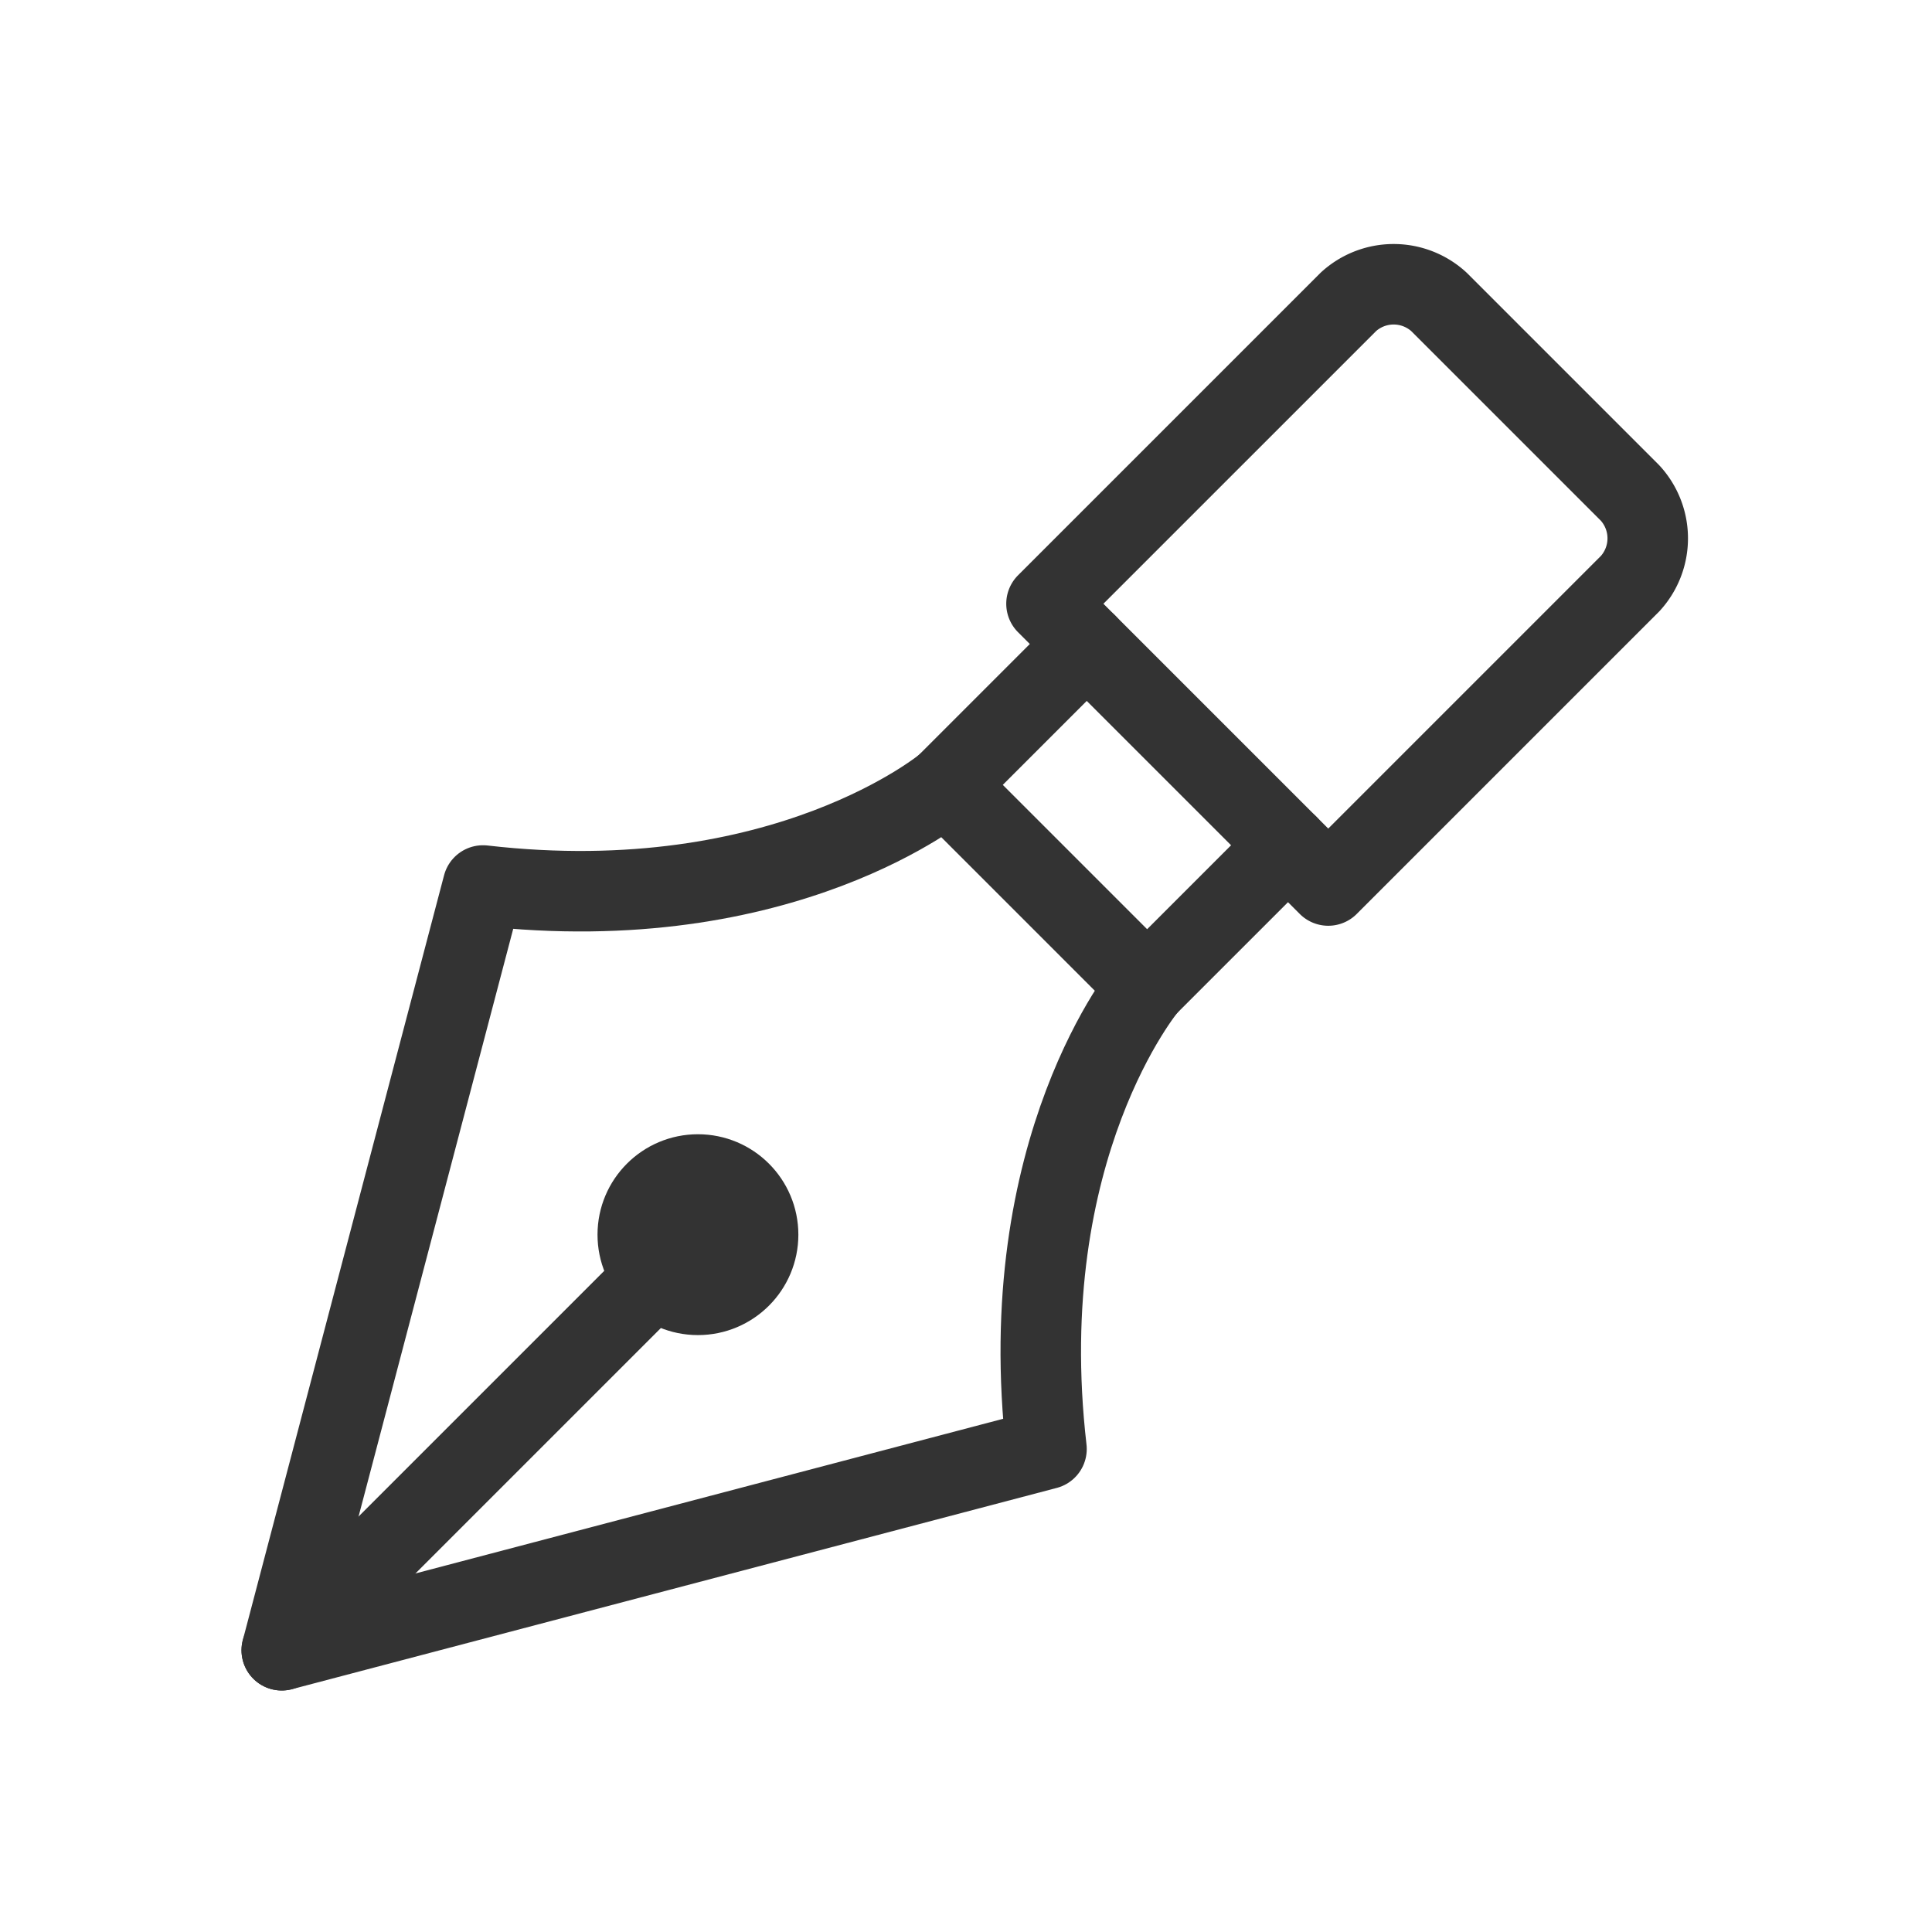 <svg id="9173afdb-ebda-4f55-bdf7-84084e43f69e" data-name="ICON" xmlns="http://www.w3.org/2000/svg" width="192" height="192" viewBox="0 0 192 192"><title>writer</title><path d="M104,60l30-30a6.66,6.66,0,0,1,9,0l19,19a6.66,6.66,0,0,1,0,9L132,88Z" fill="none" stroke="#333" stroke-linecap="round" stroke-linejoin="round" stroke-width="8"/><path d="M104,88,94,78S78,91.46,48,88L28,164h0l76-20c-3.46-30,10-46,10-46Z" fill="none" stroke="#333" stroke-linecap="round" stroke-linejoin="round" stroke-width="8"/><line x1="68" y1="124" x2="28" y2="164" fill="none" stroke="#333" stroke-linecap="round" stroke-linejoin="round" stroke-width="8"/><rect width="192" height="192" fill="none"/><line x1="114" y1="98" x2="128" y2="84" fill="none" stroke="#333" stroke-linecap="round" stroke-linejoin="round" stroke-width="8"/><line x1="94" y1="78" x2="108" y2="64" fill="none" stroke="#333" stroke-linecap="round" stroke-linejoin="round" stroke-width="8"/><circle cx="69.36" cy="122.7" r="1.94" fill="none" stroke="#333" stroke-linecap="round" stroke-linejoin="round" stroke-width="8"/><circle cx="69.36" cy="122.7" r="4" fill="none" stroke="#333" stroke-linecap="round" stroke-linejoin="round" stroke-width="8"/><circle cx="69.36" cy="122.7" r="5.98" fill="none" stroke="#333" stroke-linecap="round" stroke-linejoin="round" stroke-width="8"/><circle cx="69.36" cy="122.7" r="0.77" fill="none" stroke="#333" stroke-linecap="round" stroke-linejoin="round" stroke-width="8"/></svg>